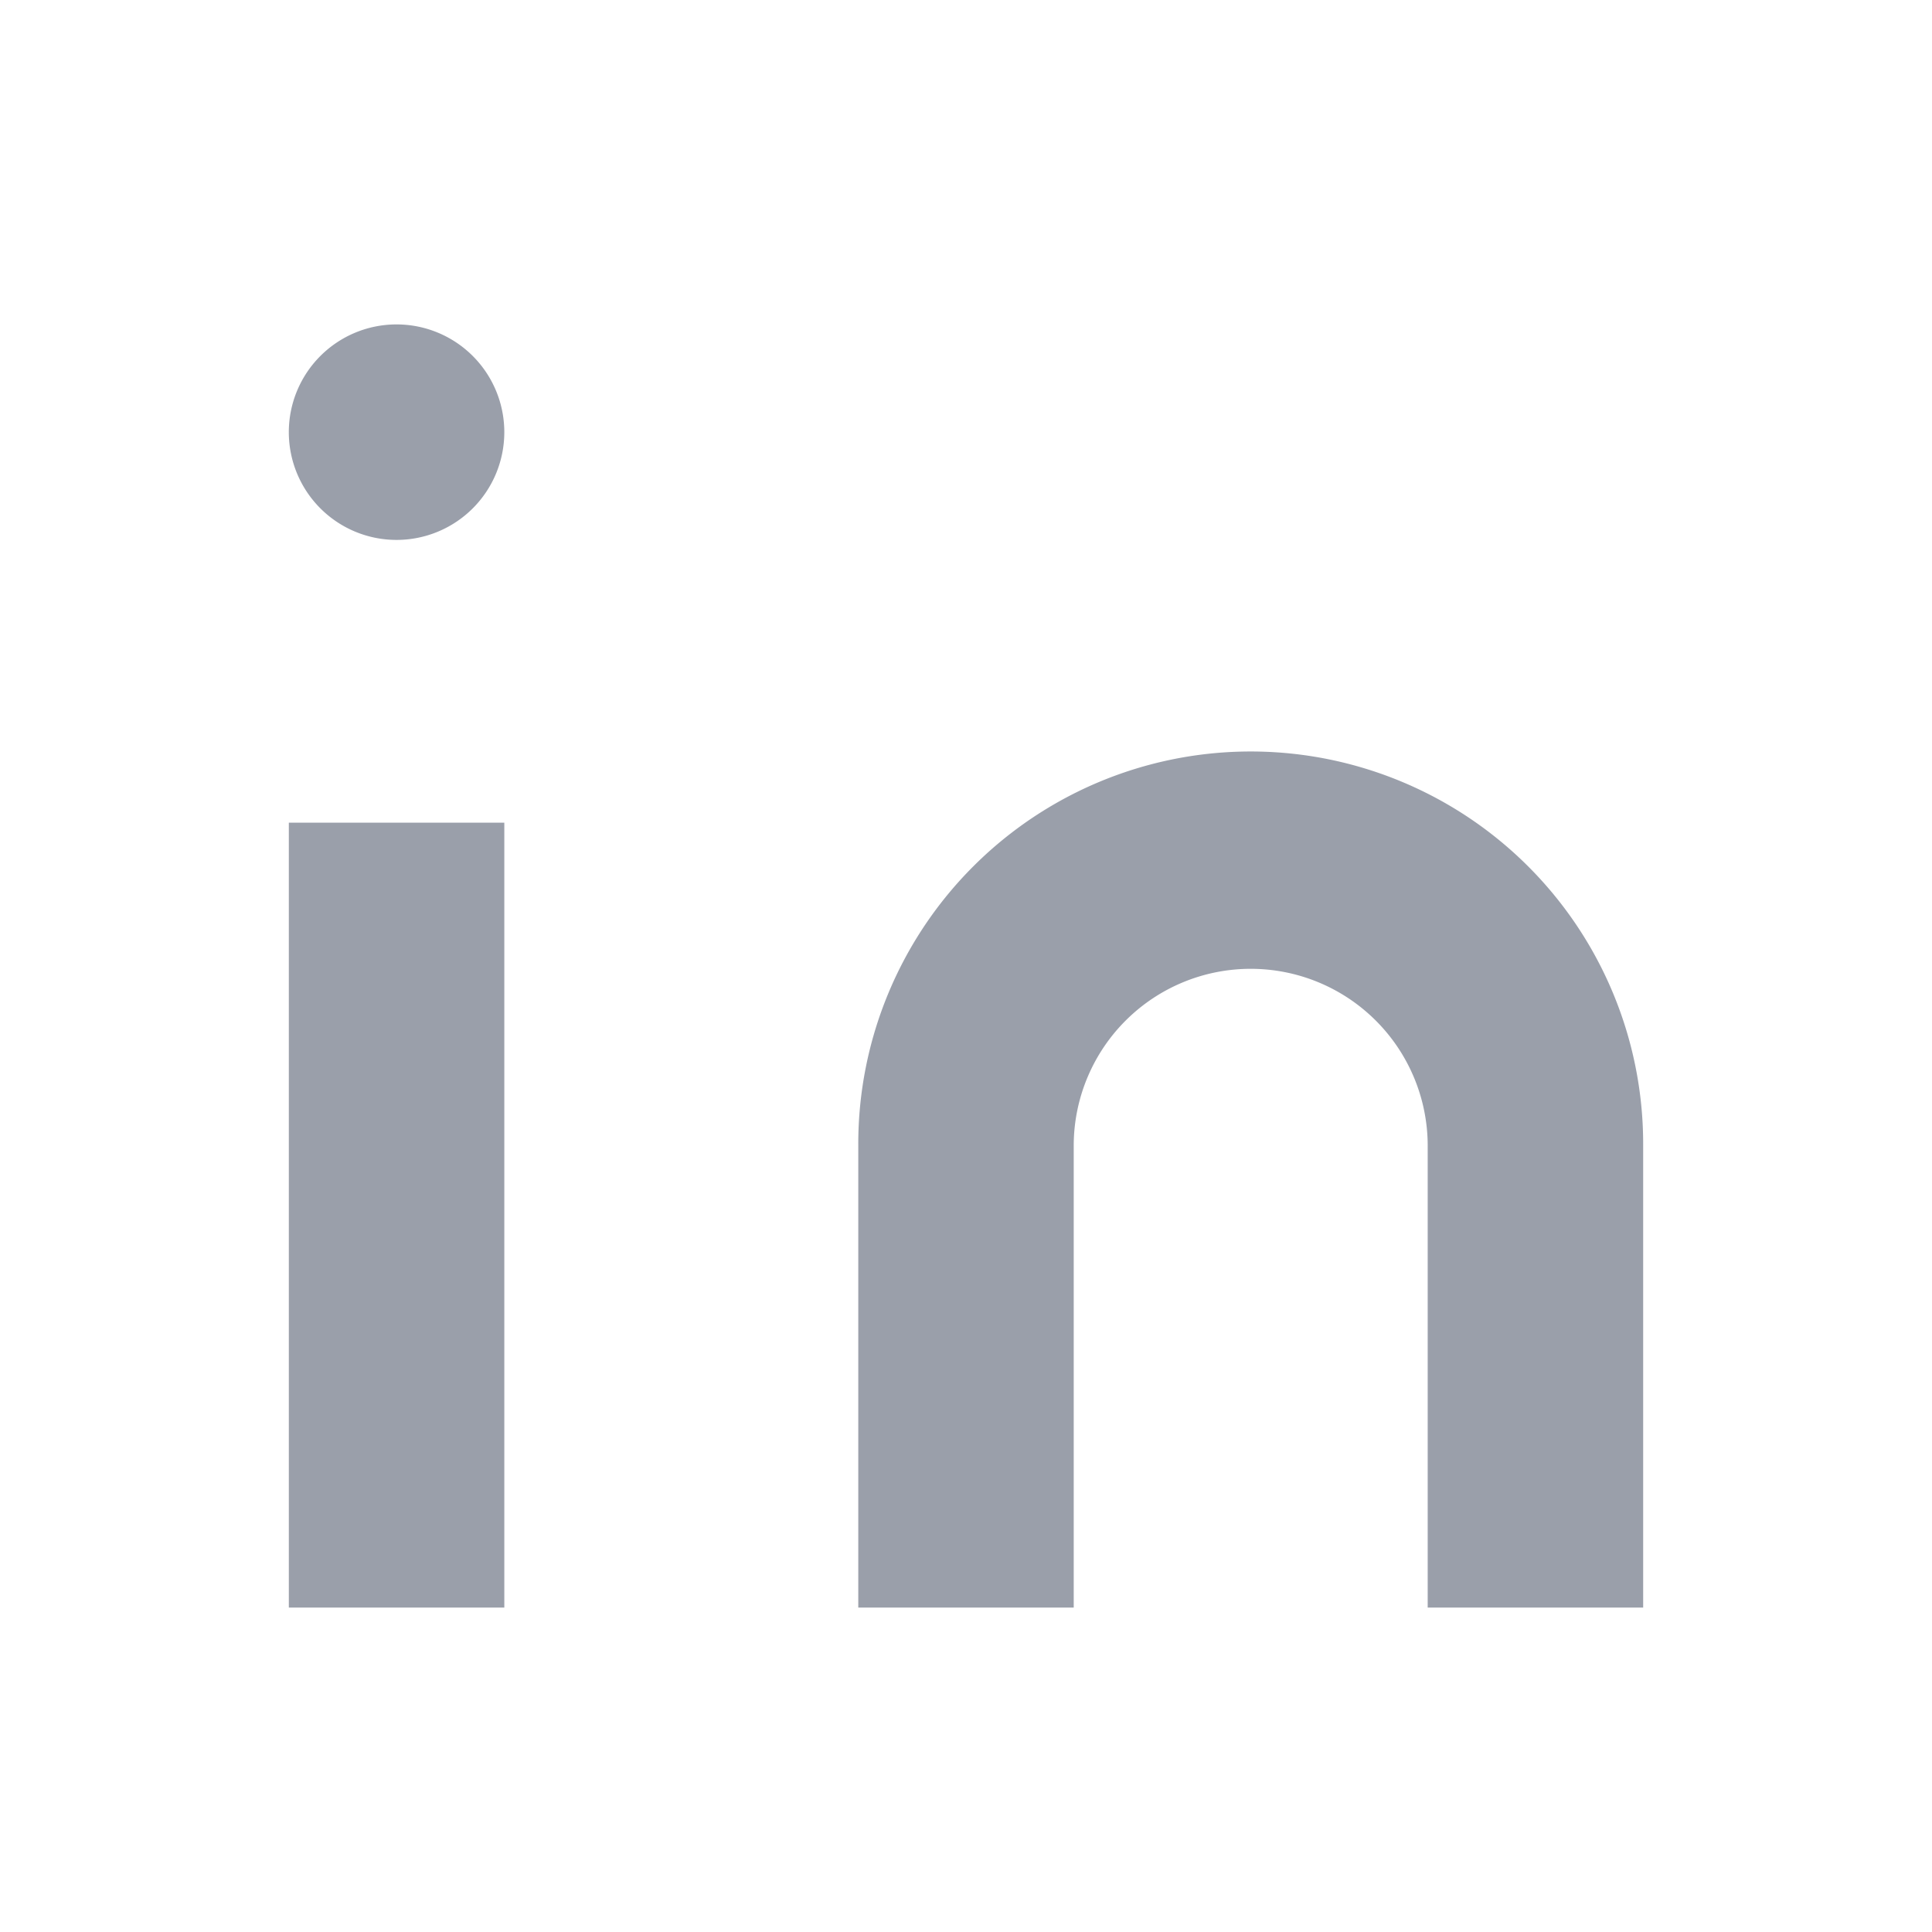 <svg id="main" xmlns="http://www.w3.org/2000/svg" viewBox="0 0 1000 1000"><defs><style>.cls-1{fill:#fff;opacity:0;}.cls-2{opacity:0.5;}.cls-3{fill:#353f56;stroke:#353f56;}</style></defs><title>share_linkedin</title><rect id="frame" class="cls-1" width="1000" height="1000"/><g class="cls-2"><path class="cls-3" d="M790.65,448.82h0A202.65,202.65,0,0,1,850,592.11V831.58H739.47V592.11a92.11,92.11,0,0,0-184.21,0V831.58H444.74V592.11a202.61,202.61,0,0,1,59.35-143.29h0a202.62,202.62,0,0,1,286.56,0Zm-299.56-13,0,0Z"/><path class="cls-3" d="M150,831.58V426.32H260.53V831.58Z"/><path class="cls-3" d="M260.53,223.68a55.27,55.27,0,1,1-55.27-55.26A55.27,55.27,0,0,1,260.53,223.68Z"/></g></svg>